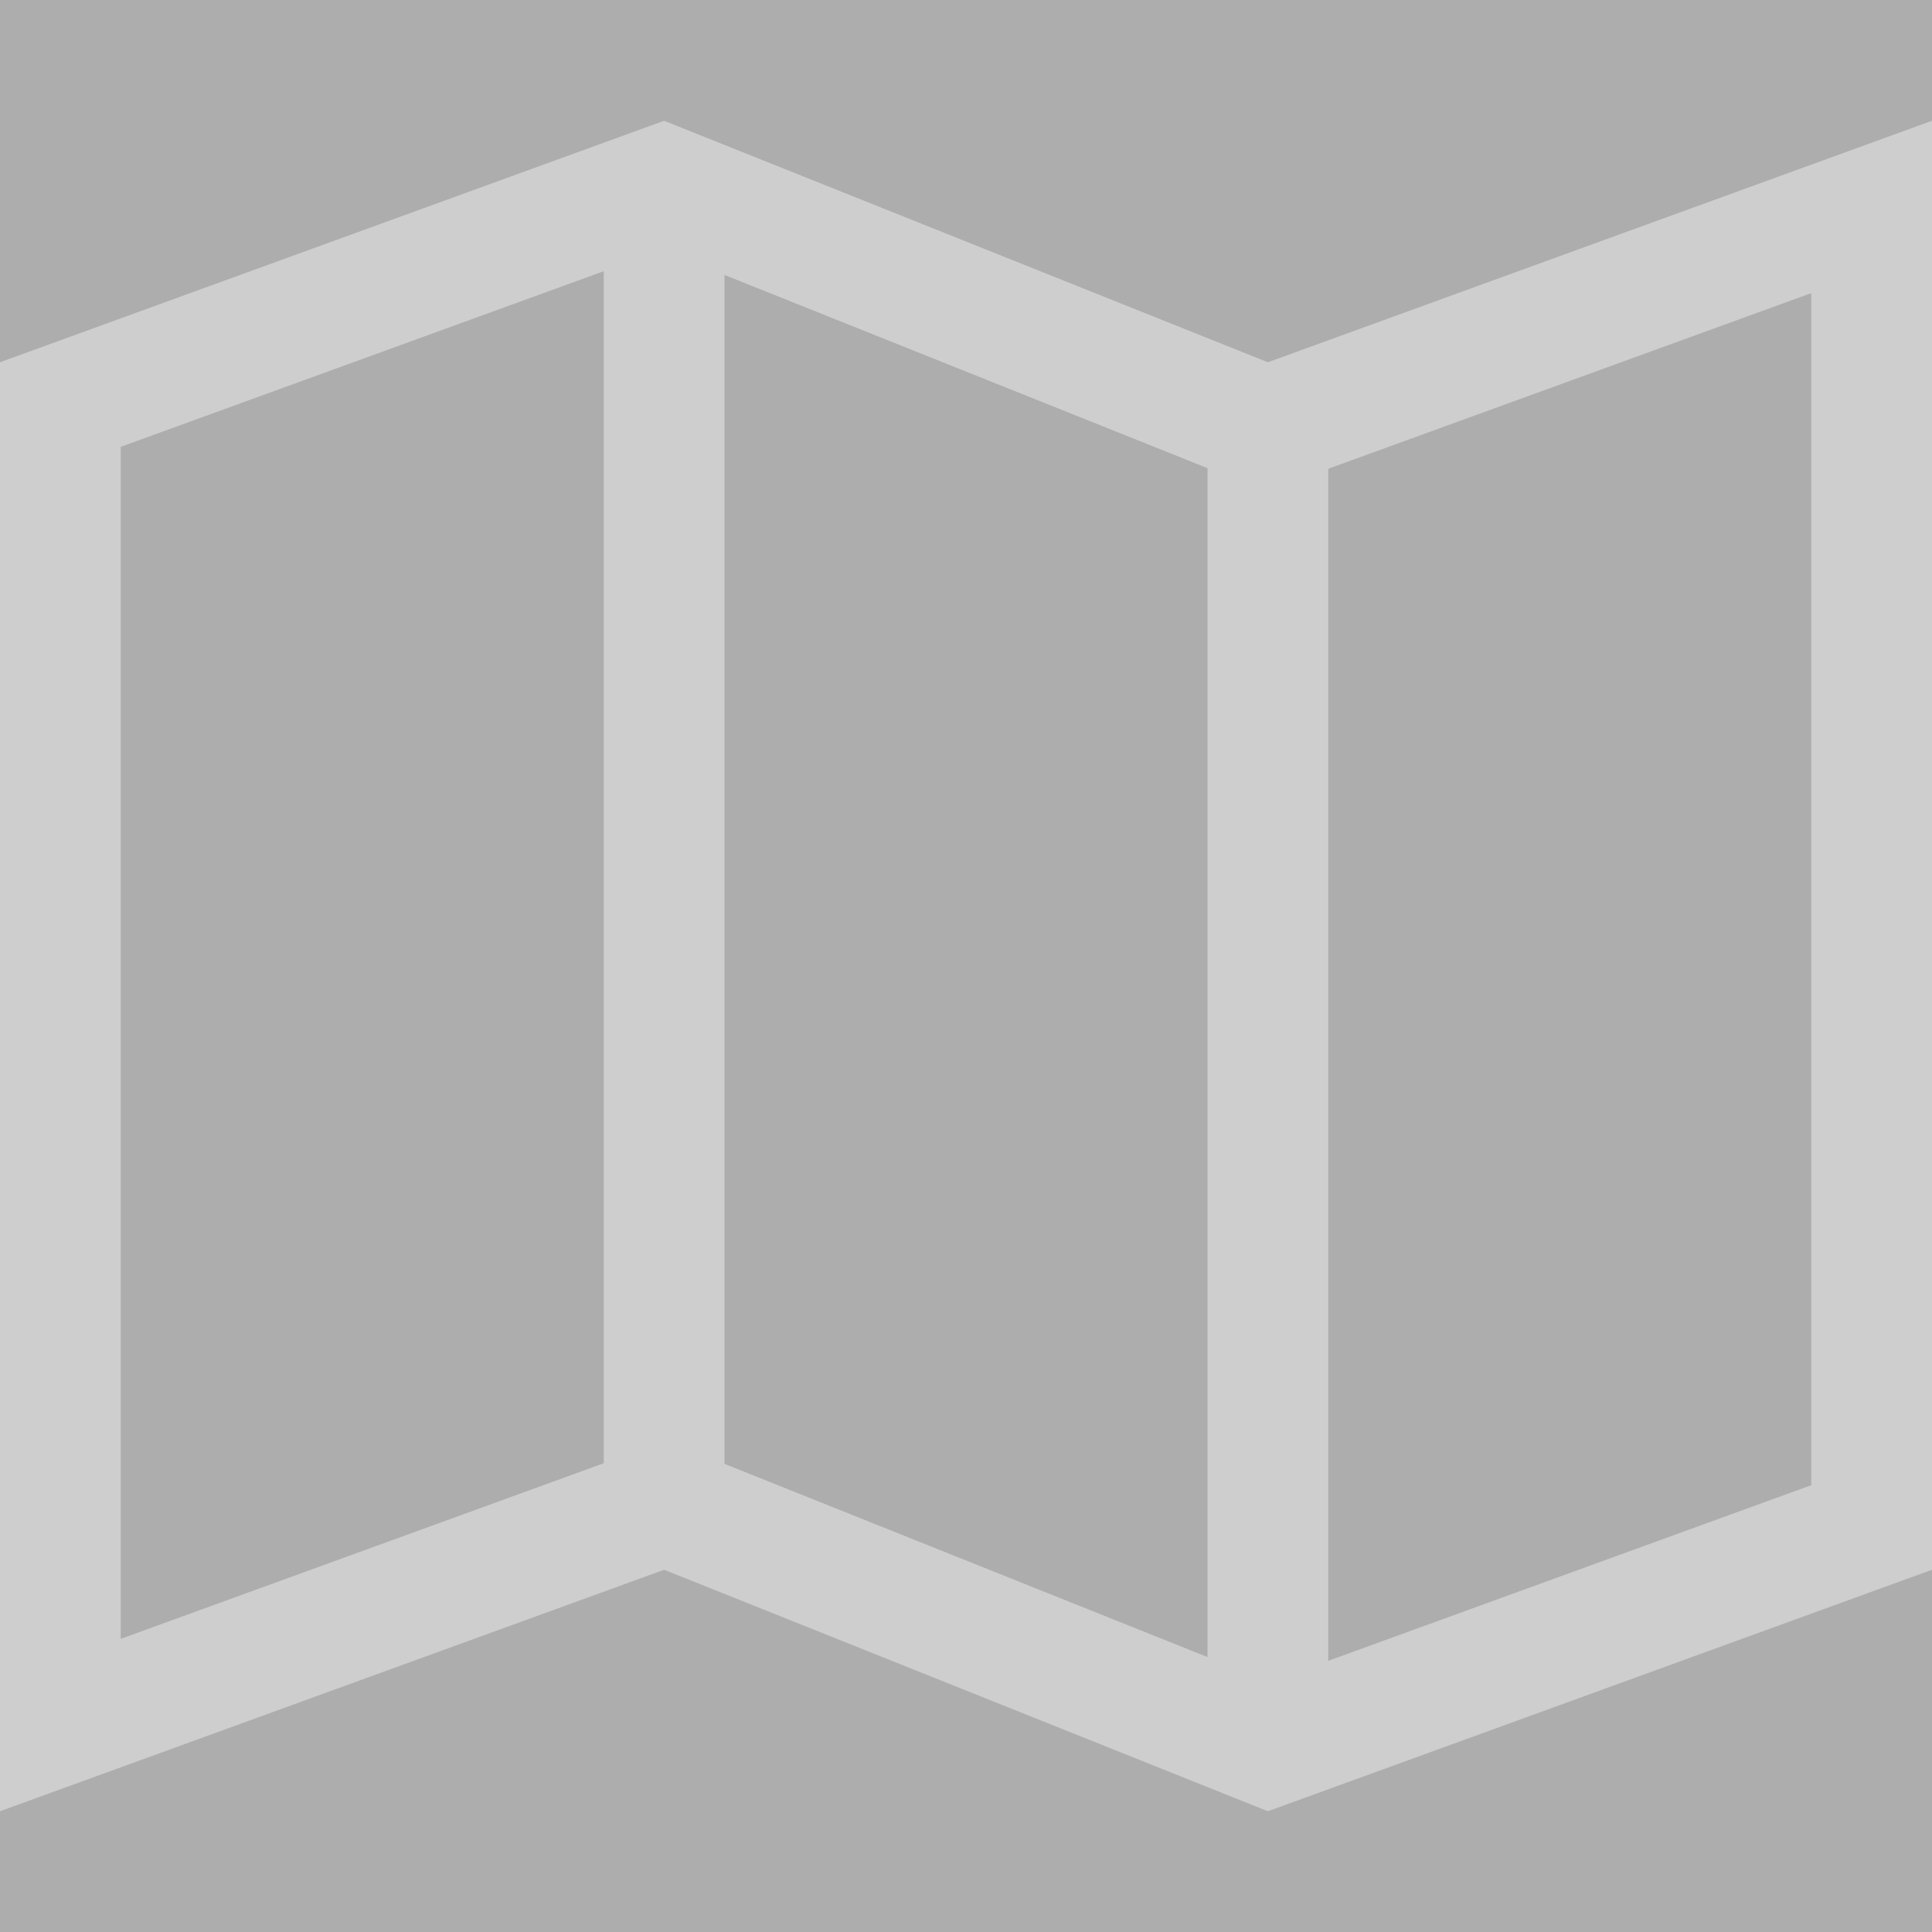 <svg version="1.1" id="Capa_1" xmlns="http://www.w3.org/2000/svg" xmlns:xlink="http://www.w3.org/1999/xlink" x="0px" y="0px"
	 width="512px" height="512px" viewBox="0 0 512 512" style="enable-background:new 0 0 512 512;" xml:space="preserve" fill="white" fill-opacity="0.4">
<rect x="0" y="0" width="512" height="512" fill="#333333" stroke="none"/>
<g>
	<path d="M336,96L176,32L0,96v384l176-64l160,64l176-64V32L336,96z M192,72.865l128,51.2v315.069l-128-51.198V72.865z M32,118.414
		l128-46.545v315.9L32,434.312V118.414z M480,393.586l-128,46.546v-315.9l128-46.545V393.586z"/>
</g>
</svg>
